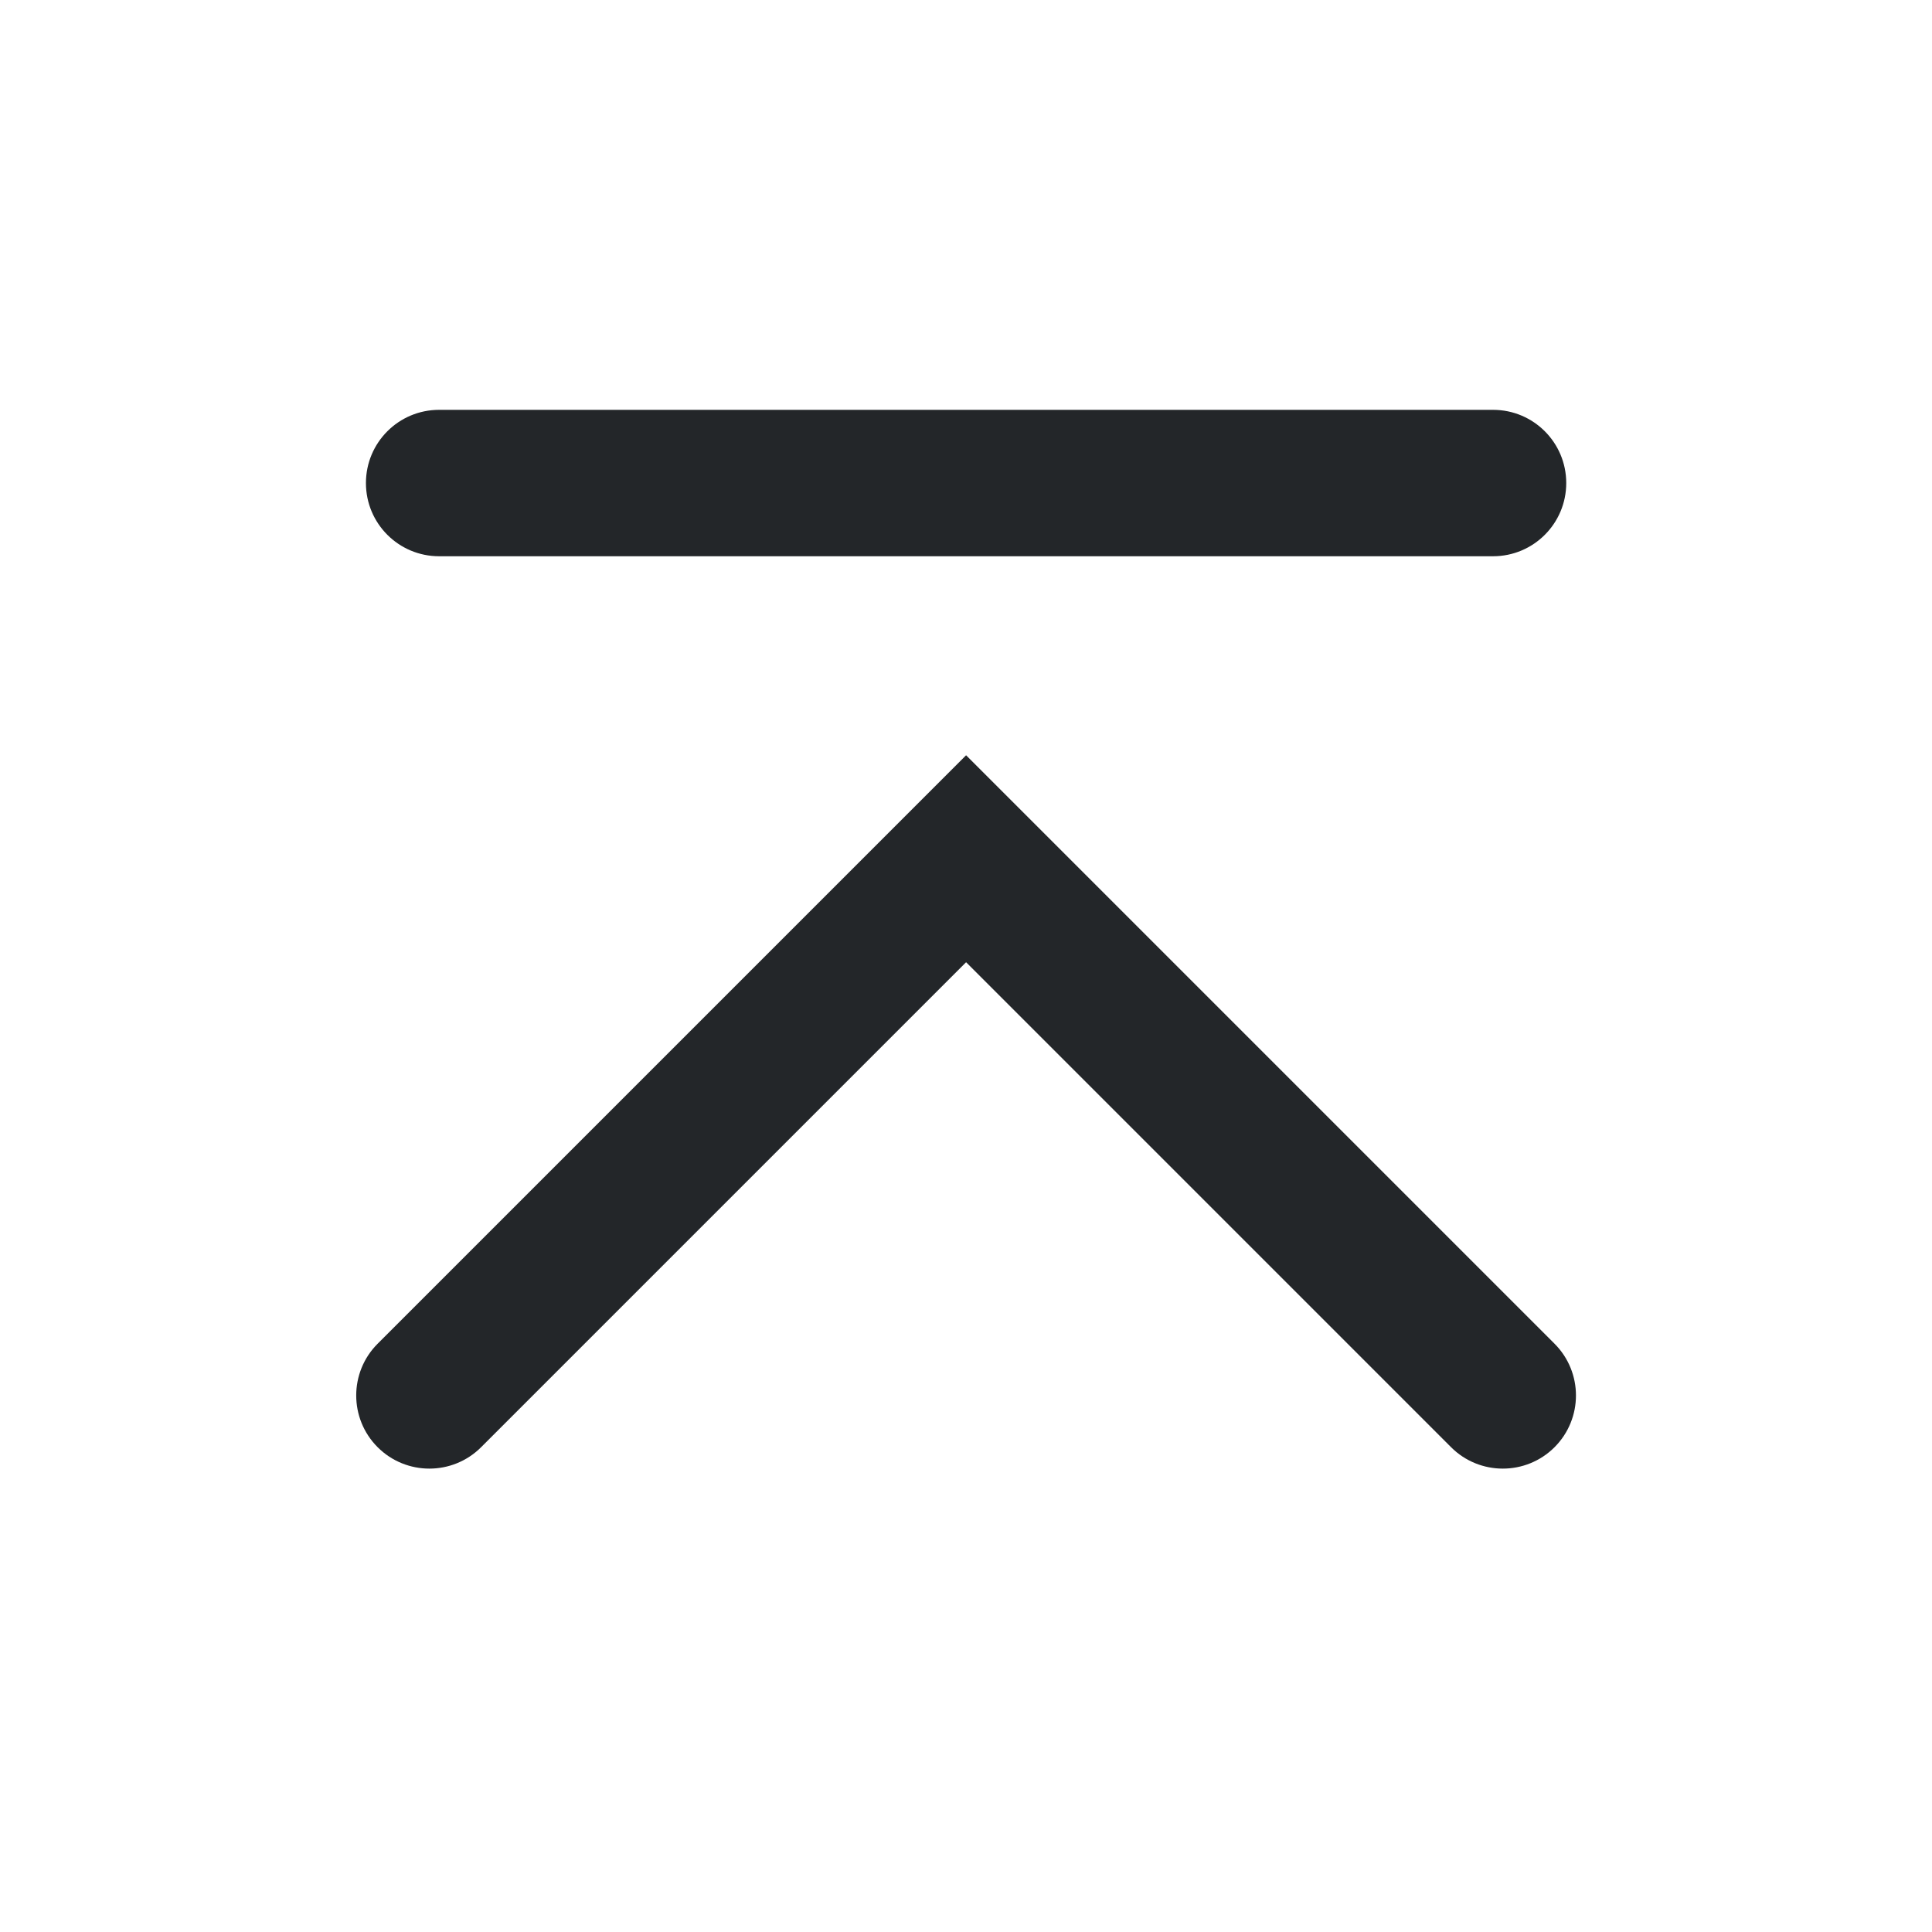 <?xml version='1.0' encoding='UTF-8' standalone='no'?>
<svg width="5.821mm" viewBox="0 0 66 66" baseProfile="tiny" xmlns="http://www.w3.org/2000/svg" xmlns:xlink="http://www.w3.org/1999/xlink" version="1.2" height="5.821mm">
    <style id="current-color-scheme" type="text/css">.ColorScheme-Text {color:#232629;}</style>
    <title>Qt SVG Document</title>
    <desc>Auto-generated by Klassy window decoration</desc>
    <defs/>
    <g stroke-linecap="square" fill-rule="evenodd" stroke-linejoin="bevel" stroke-width="1" fill="none" stroke="black">
        <g class="ColorScheme-Text" font-weight="400" font-family="Noto Sans" font-size="40" transform="matrix(3.667,0,0,3.667,0,0)" fill-opacity="1" fill="currentColor" font-style="normal" stroke="none">
            <path fill-rule="nonzero" vector-effect="none" d="M4.091,3.818 L13.909,3.818 C14.286,3.818 14.591,4.123 14.591,4.5 C14.591,4.877 14.286,5.182 13.909,5.182 L4.091,5.182 C3.714,5.182 3.409,4.877 3.409,4.5 C3.409,4.123 3.714,3.818 4.091,3.818 "/>
            <path fill-rule="nonzero" vector-effect="none" d="M3.518,12.518 L8.518,7.518 L9,7.036 L9.482,7.518 L14.482,12.518 C14.748,12.784 14.748,13.216 14.482,13.482 C14.216,13.748 13.784,13.748 13.518,13.482 L8.518,8.482 L9,8 L9.482,8.482 L4.482,13.482 C4.216,13.748 3.784,13.748 3.518,13.482 C3.252,13.216 3.252,12.784 3.518,12.518 "/>
        </g>
    </g>
</svg>
